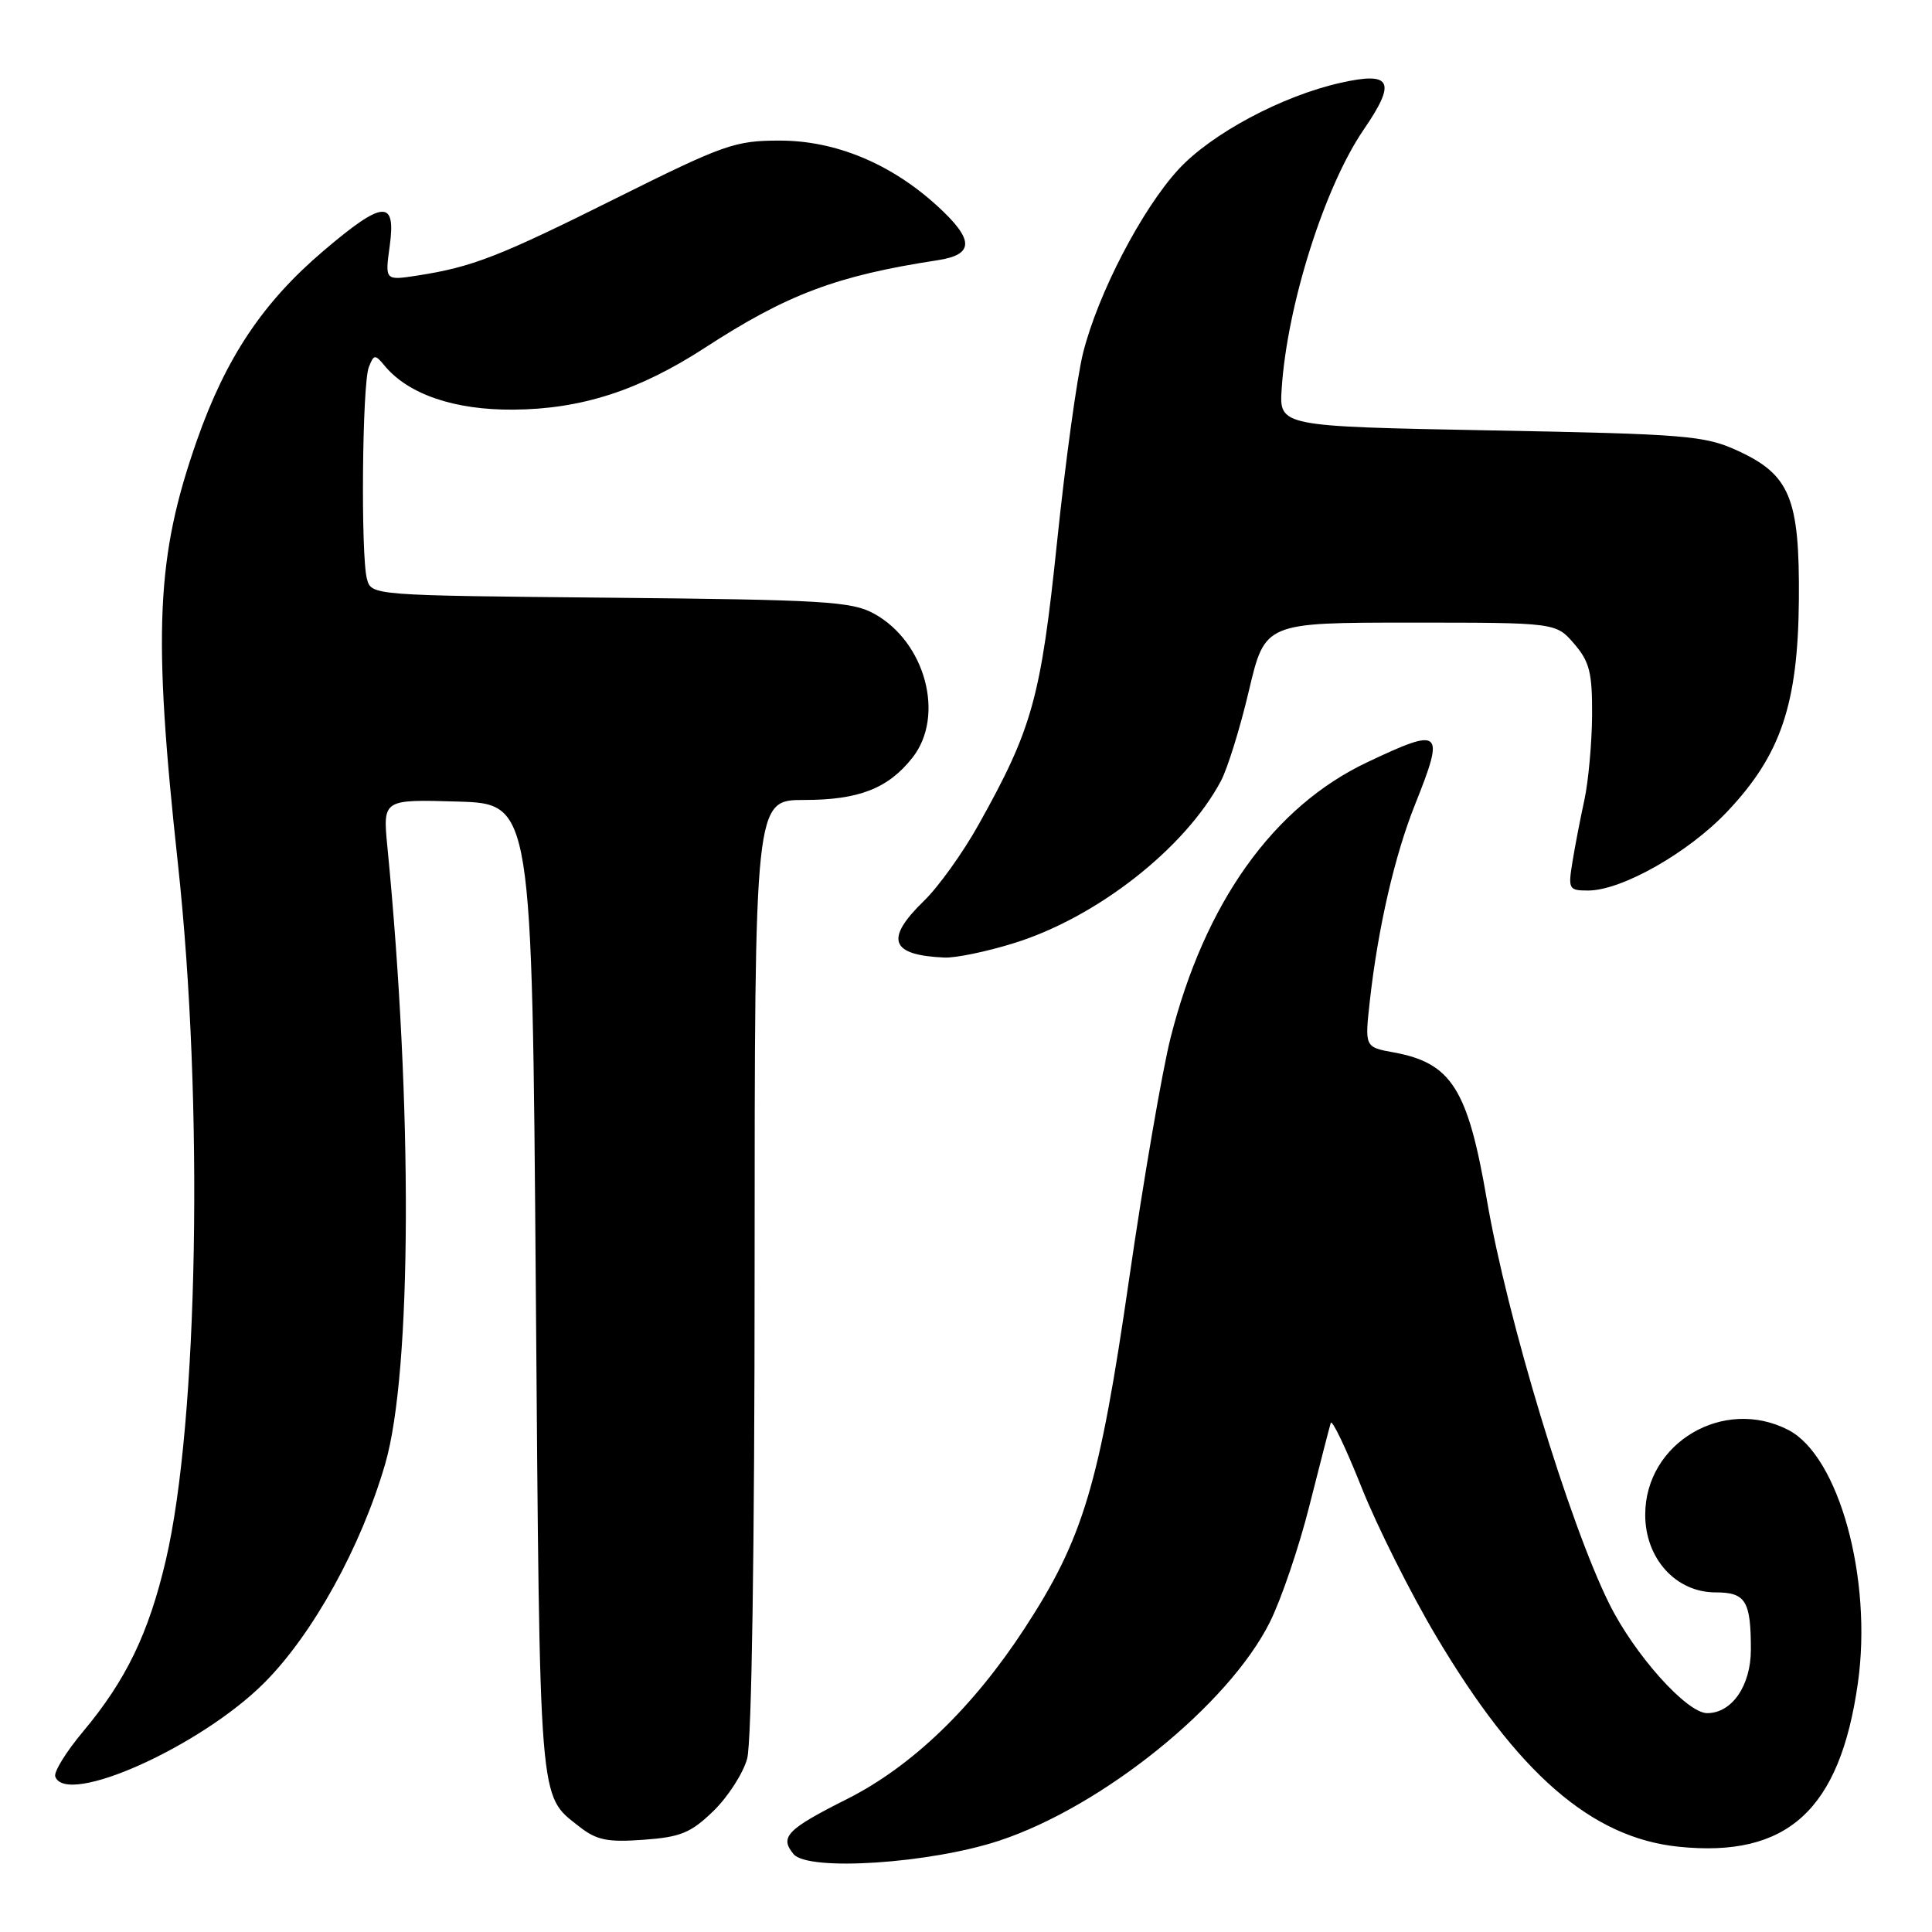 <?xml version="1.0" encoding="UTF-8" standalone="no"?>
<!DOCTYPE svg PUBLIC "-//W3C//DTD SVG 1.1//EN" "http://www.w3.org/Graphics/SVG/1.1/DTD/svg11.dtd" >
<svg xmlns="http://www.w3.org/2000/svg" xmlns:xlink="http://www.w3.org/1999/xlink" version="1.1" viewBox="0 0 256 256">
 <g >
 <path fill="currentColor"
d=" M 132.43 243.89 C 146.09 239.37 162.77 225.91 168.25 214.97 C 169.76 211.96 172.13 204.99 173.51 199.49 C 174.90 194.00 176.17 189.07 176.33 188.55 C 176.50 188.03 178.33 191.86 180.40 197.05 C 182.47 202.25 186.93 211.14 190.30 216.81 C 201.12 235.03 210.89 243.51 222.42 244.70 C 236.84 246.19 243.80 239.84 246.18 223.01 C 248.13 209.19 243.67 192.95 236.97 189.48 C 228.38 185.04 218.00 191.19 218.00 200.71 C 218.00 206.52 222.06 211.00 227.32 211.00 C 231.31 211.00 232.00 212.12 232.00 218.58 C 232.00 223.36 229.49 227.00 226.21 227.00 C 223.51 227.00 216.58 219.26 213.23 212.50 C 207.90 201.76 199.72 174.75 197.02 159.00 C 194.50 144.28 192.33 140.85 184.67 139.45 C 180.83 138.75 180.83 138.75 181.51 132.62 C 182.59 122.96 184.80 113.34 187.51 106.58 C 191.47 96.66 191.08 96.31 181.17 101.00 C 168.72 106.89 159.65 119.60 155.11 137.50 C 154.00 141.90 151.52 156.30 149.61 169.51 C 145.67 196.74 143.54 203.86 135.75 215.79 C 128.89 226.30 120.81 234.06 112.26 238.37 C 104.25 242.40 103.27 243.41 105.15 245.68 C 107.07 247.99 123.22 246.94 132.43 243.89 Z  M 94.52 239.98 C 96.45 238.11 98.46 234.99 99.00 233.04 C 99.60 230.90 99.99 205.19 99.99 167.75 C 100.00 106.00 100.00 106.00 106.55 106.00 C 113.80 106.00 117.69 104.48 120.91 100.39 C 125.26 94.86 122.62 85.03 115.79 81.30 C 112.86 79.69 109.08 79.47 80.85 79.20 C 49.22 78.90 49.21 78.90 48.62 76.70 C 47.79 73.60 47.99 50.88 48.87 48.65 C 49.54 46.94 49.69 46.92 50.98 48.48 C 54.11 52.25 60.23 54.34 68.00 54.28 C 77.01 54.22 84.67 51.75 93.39 46.09 C 104.31 38.99 110.86 36.53 124.25 34.48 C 129.10 33.74 129.10 31.78 124.25 27.34 C 118.09 21.69 110.72 18.63 103.34 18.63 C 97.40 18.62 95.92 19.15 81.73 26.22 C 66.10 34.02 62.61 35.38 55.26 36.52 C 51.01 37.17 51.01 37.17 51.64 32.59 C 52.49 26.38 50.77 26.51 42.85 33.25 C 34.84 40.06 29.94 47.39 26.10 58.33 C 20.68 73.77 20.23 83.70 23.58 114.50 C 27.01 146.10 26.27 188.41 21.97 206.74 C 19.71 216.41 16.70 222.63 11.04 229.40 C 8.78 232.09 7.11 234.79 7.32 235.40 C 8.75 239.42 26.57 231.43 35.00 223.00 C 41.44 216.56 47.85 204.96 51.04 193.97 C 54.58 181.79 54.70 146.67 51.33 112.21 C 50.72 105.92 50.72 105.92 60.61 106.21 C 70.50 106.50 70.50 106.50 71.00 171.00 C 71.54 240.05 71.35 237.76 76.74 242.02 C 79.04 243.83 80.47 244.13 85.26 243.78 C 90.17 243.43 91.54 242.87 94.52 239.98 Z  M 134.29 124.99 C 145.29 121.60 157.01 112.43 161.77 103.50 C 162.65 101.85 164.33 96.45 165.49 91.50 C 167.62 82.50 167.62 82.50 186.90 82.50 C 206.17 82.50 206.17 82.50 208.59 85.31 C 210.63 87.68 210.99 89.13 210.96 94.81 C 210.93 98.49 210.47 103.53 209.94 106.00 C 209.40 108.47 208.68 112.19 208.35 114.25 C 207.77 117.81 207.88 118.00 210.43 118.00 C 214.88 118.00 223.72 112.99 228.86 107.55 C 235.97 100.04 238.24 93.32 238.36 79.50 C 238.47 66.00 237.19 62.89 230.18 59.69 C 225.86 57.72 223.34 57.51 197.50 57.03 C 169.50 56.50 169.50 56.50 169.83 51.50 C 170.55 40.43 175.51 24.76 180.68 17.20 C 185.07 10.80 184.41 9.45 177.65 10.97 C 169.89 12.70 160.52 17.71 156.16 22.44 C 151.30 27.72 145.48 38.91 143.51 46.78 C 142.72 49.93 141.17 61.17 140.07 71.77 C 137.91 92.51 136.80 96.52 129.65 109.30 C 127.59 112.99 124.35 117.51 122.45 119.35 C 117.20 124.45 117.96 126.57 125.14 126.88 C 126.60 126.95 130.72 126.10 134.29 124.99 Z "/>
</g>
</svg>